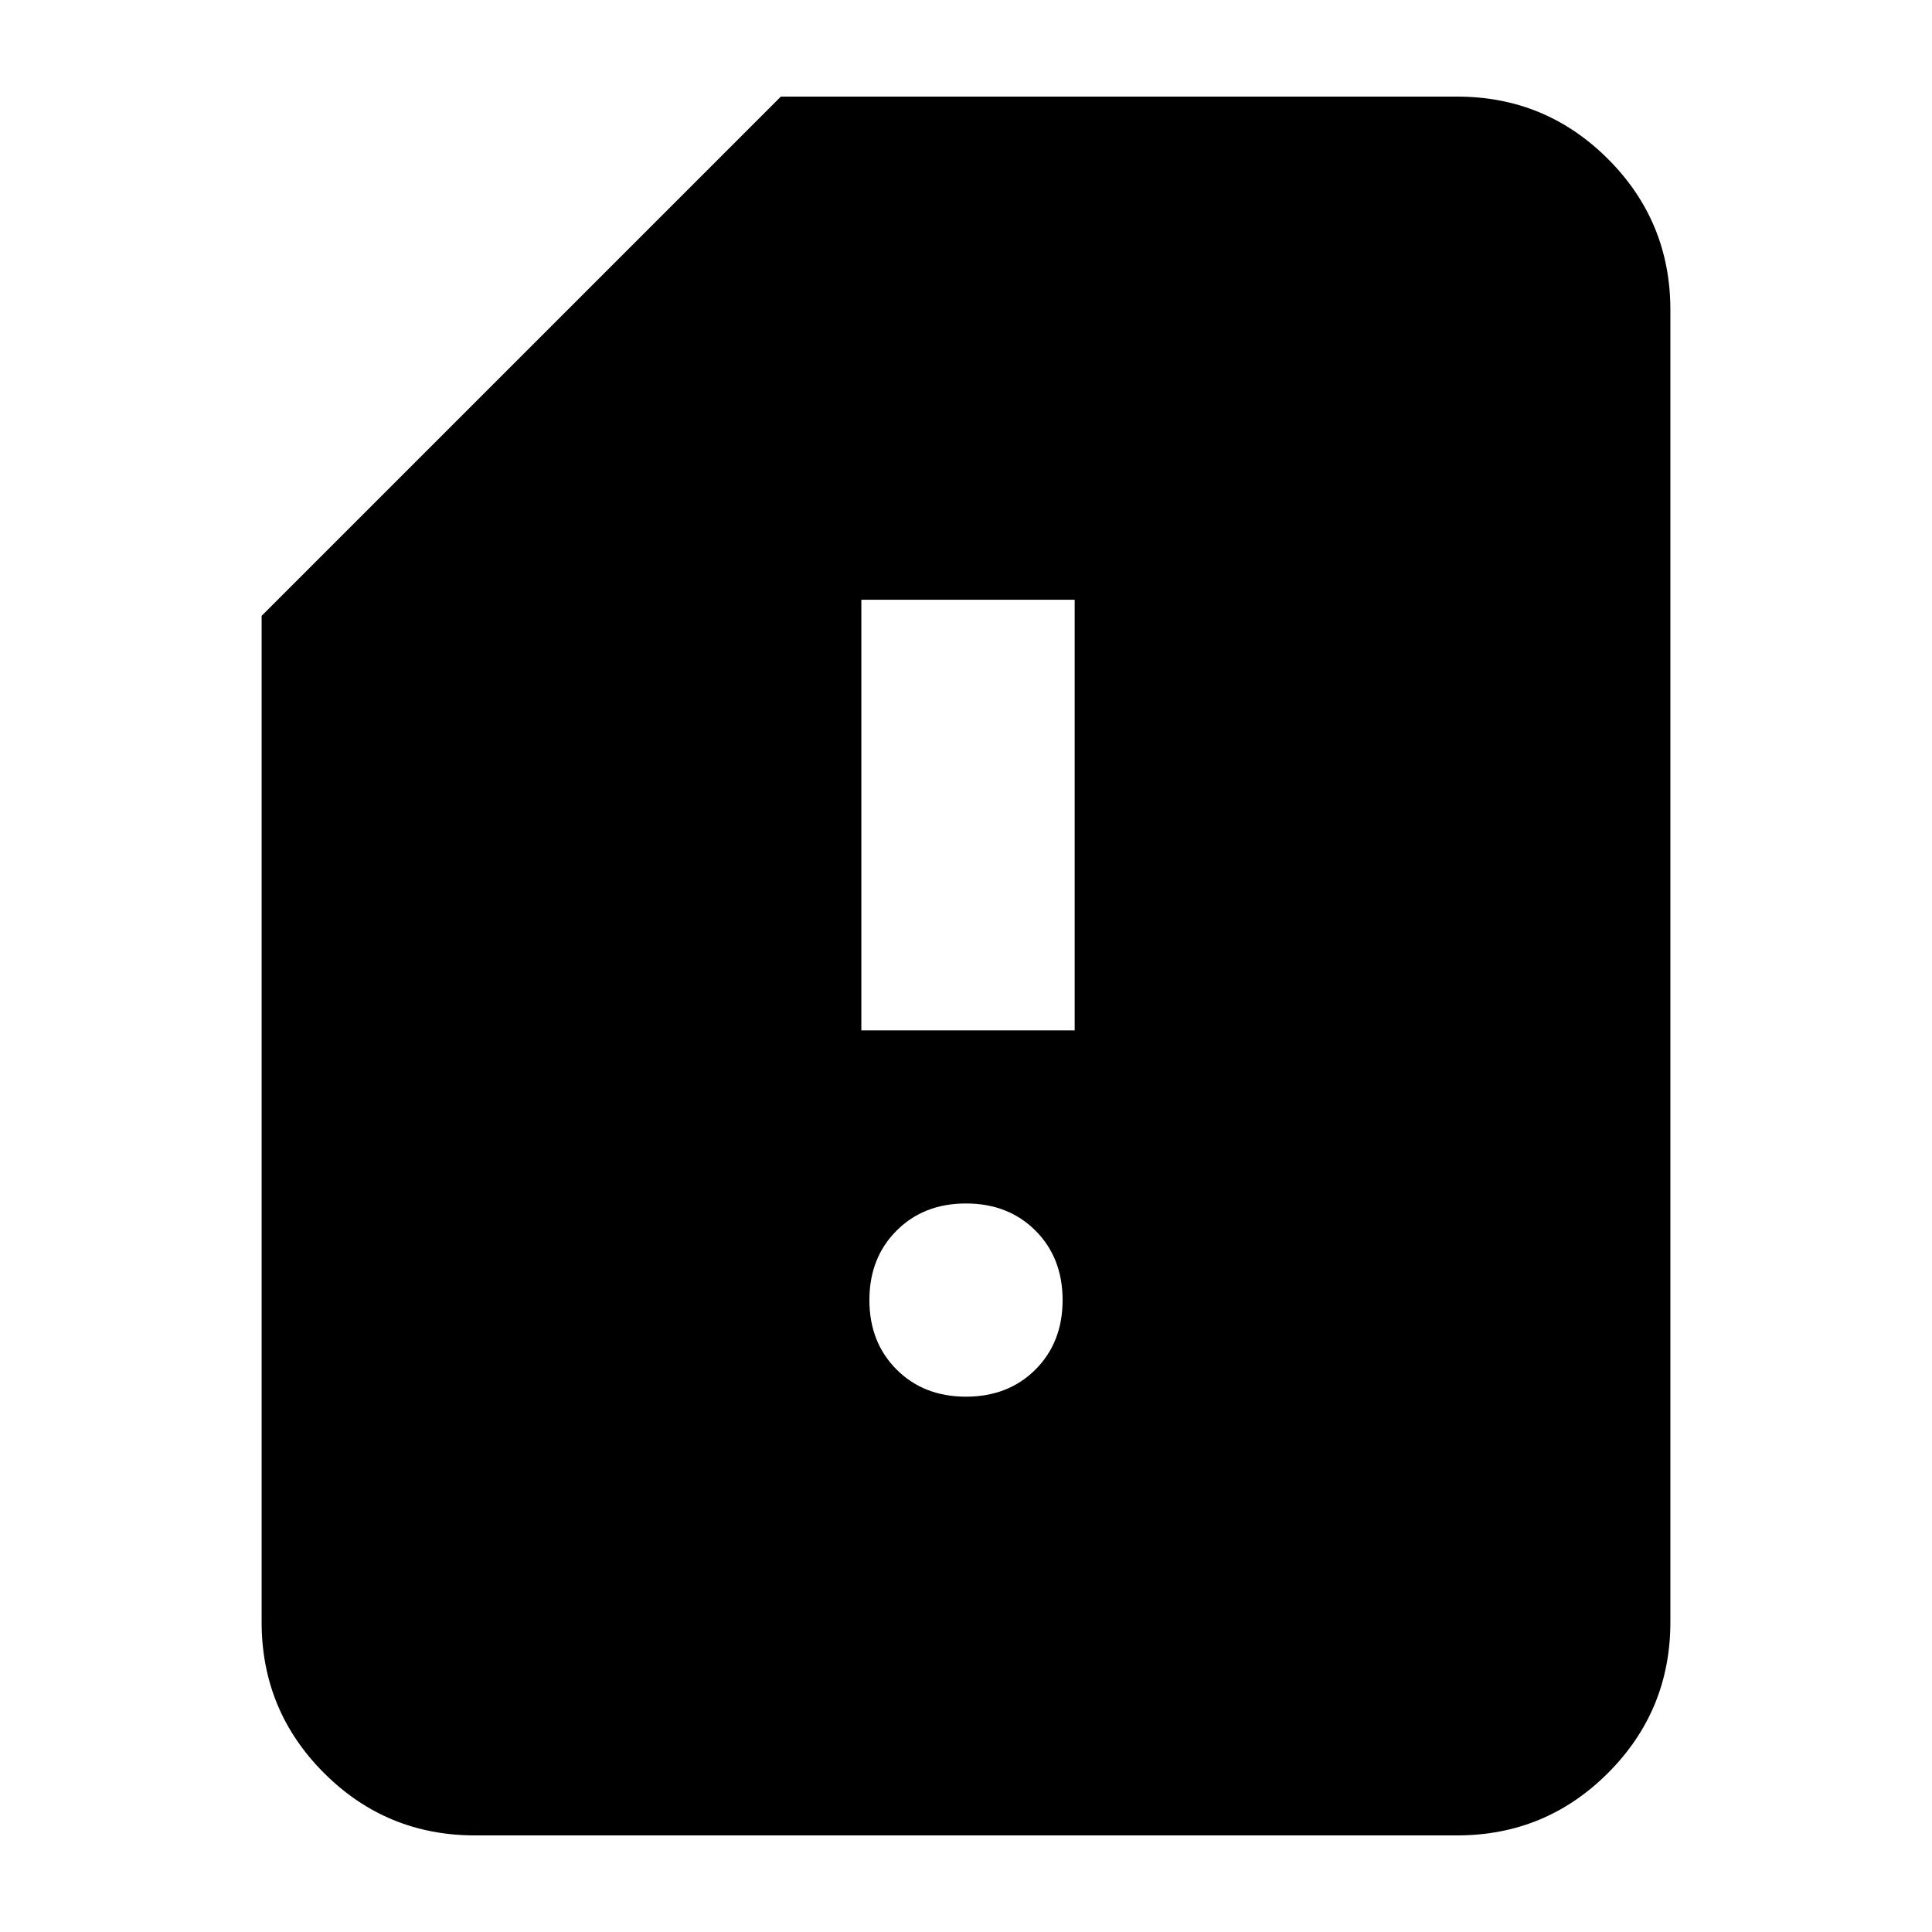 <svg xmlns="http://www.w3.org/2000/svg" height="24" width="24"><path d="M10.7 12.8H13.35V7.45H10.7ZM12 17.35Q12.525 17.35 12.863 17.013Q13.2 16.675 13.2 16.15Q13.2 15.625 12.863 15.287Q12.525 14.95 12 14.95Q11.475 14.95 11.138 15.287Q10.8 15.625 10.8 16.15Q10.8 16.675 11.138 17.013Q11.475 17.35 12 17.35ZM5.9 22.8Q4.8 22.8 4.025 22.025Q3.25 21.25 3.25 20.15V7.65L9.7 1.2H18.1Q19.2 1.2 19.975 1.975Q20.75 2.75 20.75 3.85V20.15Q20.75 21.25 19.975 22.025Q19.2 22.8 18.1 22.8Z"/></svg>